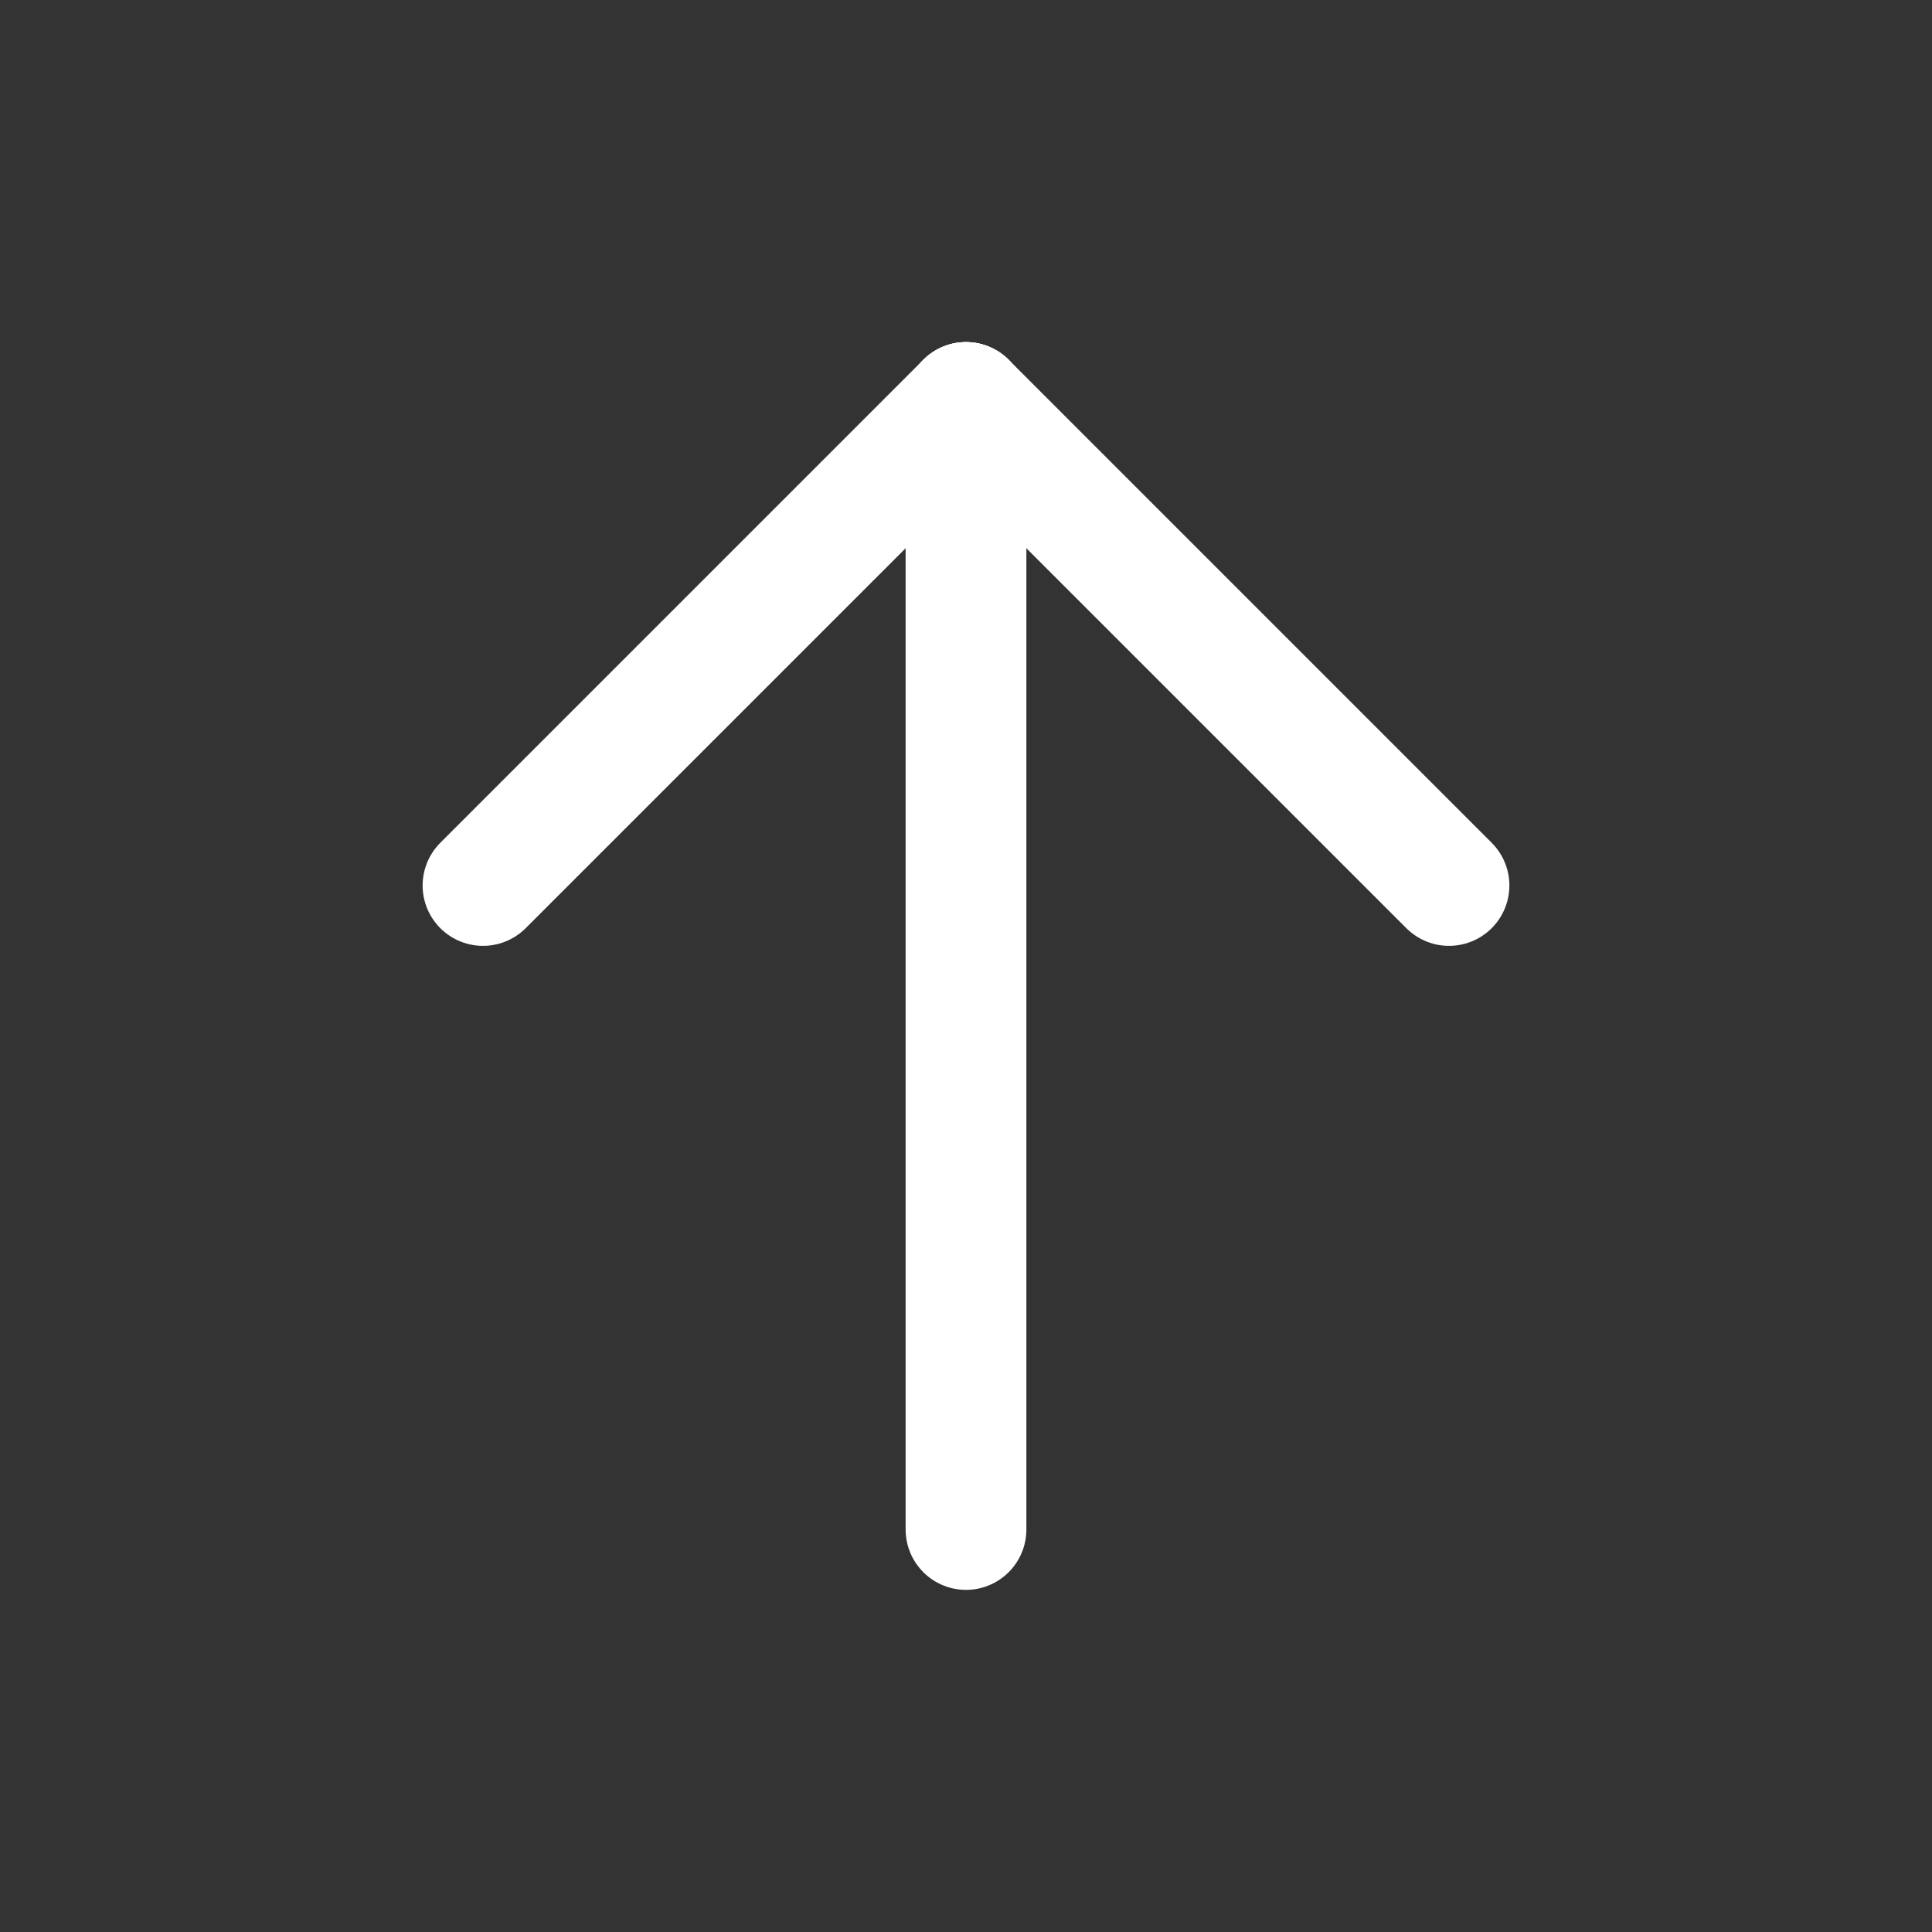 <svg width="44" height="44" viewBox="0 0 44 44" fill="none" xmlns="http://www.w3.org/2000/svg">
<rect x="0" y="0" width="44" height="44" fill="#333333" stroke="none"/>
<g clip-path="url(#clip0_888_275)">
<path d="M22 9.166V34.833" stroke="white" stroke-width="2.75" stroke-linecap="round" stroke-linejoin="round"/>
<path d="M33 20.166L22 9.166" stroke="white" stroke-width="2.75" stroke-linecap="round" stroke-linejoin="round"/>
<path d="M11 20.166L22 9.166" stroke="white" stroke-width="2.75" stroke-linecap="round" stroke-linejoin="round"/>
</g>
<defs>
<clipPath id="clip0_888_275">
<rect width="44" height="44" fill="white"/>
</clipPath>
</defs>
</svg>
